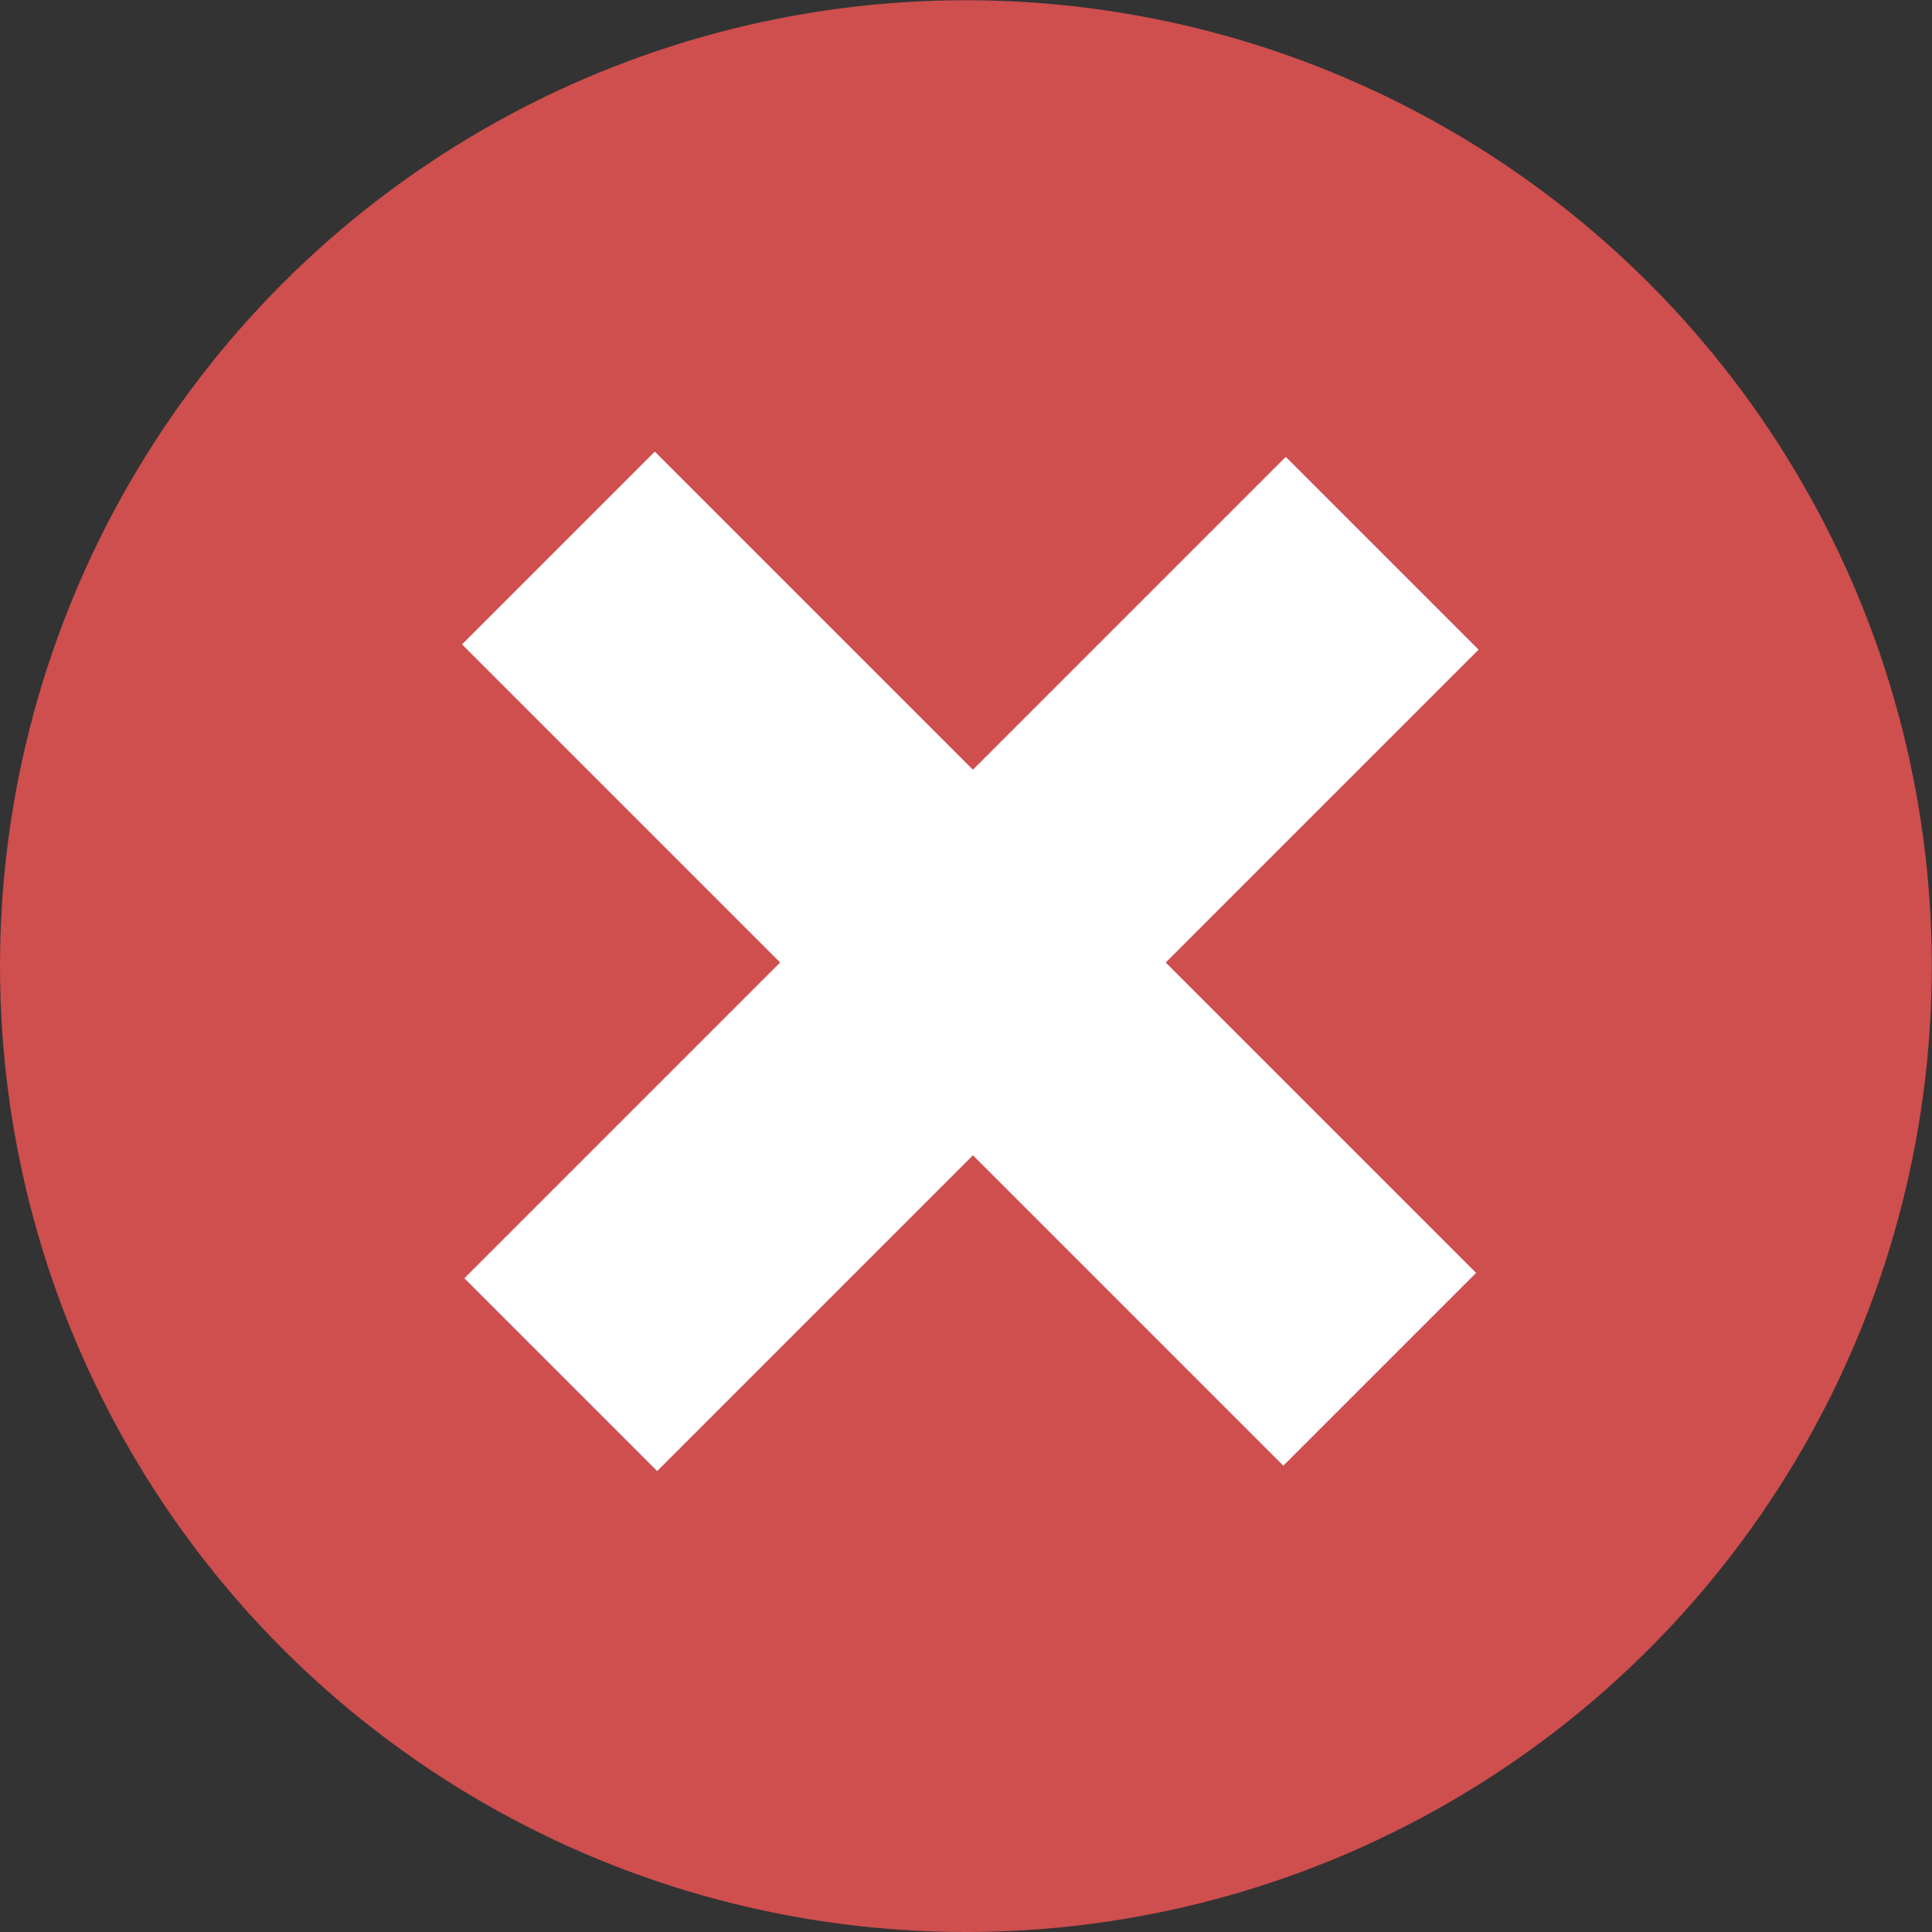 <?xml version="1.0" encoding="UTF-8" standalone="no"?>
<!-- Created with Inkscape (http://www.inkscape.org/) -->

<svg
   xmlns:dc="http://purl.org/dc/elements/1.1/"
   xmlns:cc="http://creativecommons.org/ns#"
   xmlns:rdf="http://www.w3.org/1999/02/22-rdf-syntax-ns#"
   xmlns:svg="http://www.w3.org/2000/svg"
   xmlns="http://www.w3.org/2000/svg"
   xmlns:sodipodi="http://sodipodi.sourceforge.net/DTD/sodipodi-0.dtd"
   xmlns:inkscape="http://www.inkscape.org/namespaces/inkscape"
   width="8.467mm"
   height="8.467mm"
   viewBox="0 0 8.467 8.467"
   version="1.1"
   id="svg8"
   inkscape:version="0.92.4 5da689c313, 2019-01-14"
   sodipodi:docname="error.svg">
  <rect x="0" y="0" width="8.467" height="8.467" fill="#333333" stroke="none"/>
  <defs
     id="defs2" />
  <sodipodi:namedview
     id="base"
     pagecolor="#212121"
     bordercolor="#666666"
     borderopacity="1.0"
     inkscape:pageopacity="0"
     inkscape:pageshadow="2"
     inkscape:zoom="5.6"
     inkscape:cx="8.6000781"
     inkscape:cy="24.547238"
     inkscape:document-units="mm"
     inkscape:current-layer="layer1"
     showgrid="false"
     inkscape:pagecheckerboard="false"
     fit-margin-top="0"
     fit-margin-left="0"
     fit-margin-right="0"
     fit-margin-bottom="0"
     units="mm"
     inkscape:window-width="1196"
     inkscape:window-height="738"
     inkscape:window-x="27"
     inkscape:window-y="109"
     inkscape:window-maximized="0" />
  <g
     inkscape:label="Layer 1"
     inkscape:groupmode="layer"
     id="layer1"
     transform="translate(-75.065,-141.059)">
    <circle
       inkscape:export-ydpi="96.000008"
       inkscape:export-xdpi="96.000008"
       inkscape:export-filename="/home/kai/Documents/Tauon Music Box/dev/gui/1.25x/error.png"
       r="4.233"
       cy="145.293"
       cx="79.298"
       id="circle1131"
       style="fill:#cf4e4e;fill-opacity:1;fill-rule:evenodd;stroke:none;stroke-width:6.687;stroke-linecap:butt;stroke-linejoin:round;stroke-miterlimit:4;stroke-dasharray:none;stroke-dashoffset:0;stroke-opacity:1;paint-order:normal" />
    <rect
       transform="rotate(45)"
       inkscape:export-ydpi="96.000008"
       inkscape:export-xdpi="96.000008"
       inkscape:export-filename="/home/kai/Documents/Tauon Music Box/dev/gui/1.25x/error.png"
       y="44.096"
       x="158.223"
       height="5.091"
       width="1.195"
       id="rect1133"
       style="fill:#ffffff;fill-opacity:1;fill-rule:evenodd;stroke:none;stroke-width:7.364;stroke-linecap:butt;stroke-linejoin:round;stroke-miterlimit:4;stroke-dasharray:none;stroke-dashoffset:0;stroke-opacity:1;paint-order:normal" />
    <rect
       style="fill:#ffffff;fill-opacity:1;fill-rule:evenodd;stroke:none;stroke-width:7.364;stroke-linecap:butt;stroke-linejoin:round;stroke-miterlimit:4;stroke-dasharray:none;stroke-dashoffset:0;stroke-opacity:1;paint-order:normal"
       id="rect1137"
       width="1.195"
       height="5.091"
       x="46.042"
       y="156.275"
       inkscape:export-filename="/home/kai/Documents/Tauon Music Box/dev/gui/1.25x/error.png"
       inkscape:export-xdpi="96.000008"
       inkscape:export-ydpi="96.000008"
       transform="matrix(-0.707,0.707,0.707,0.707,0,0)" />
  </g>
</svg>
